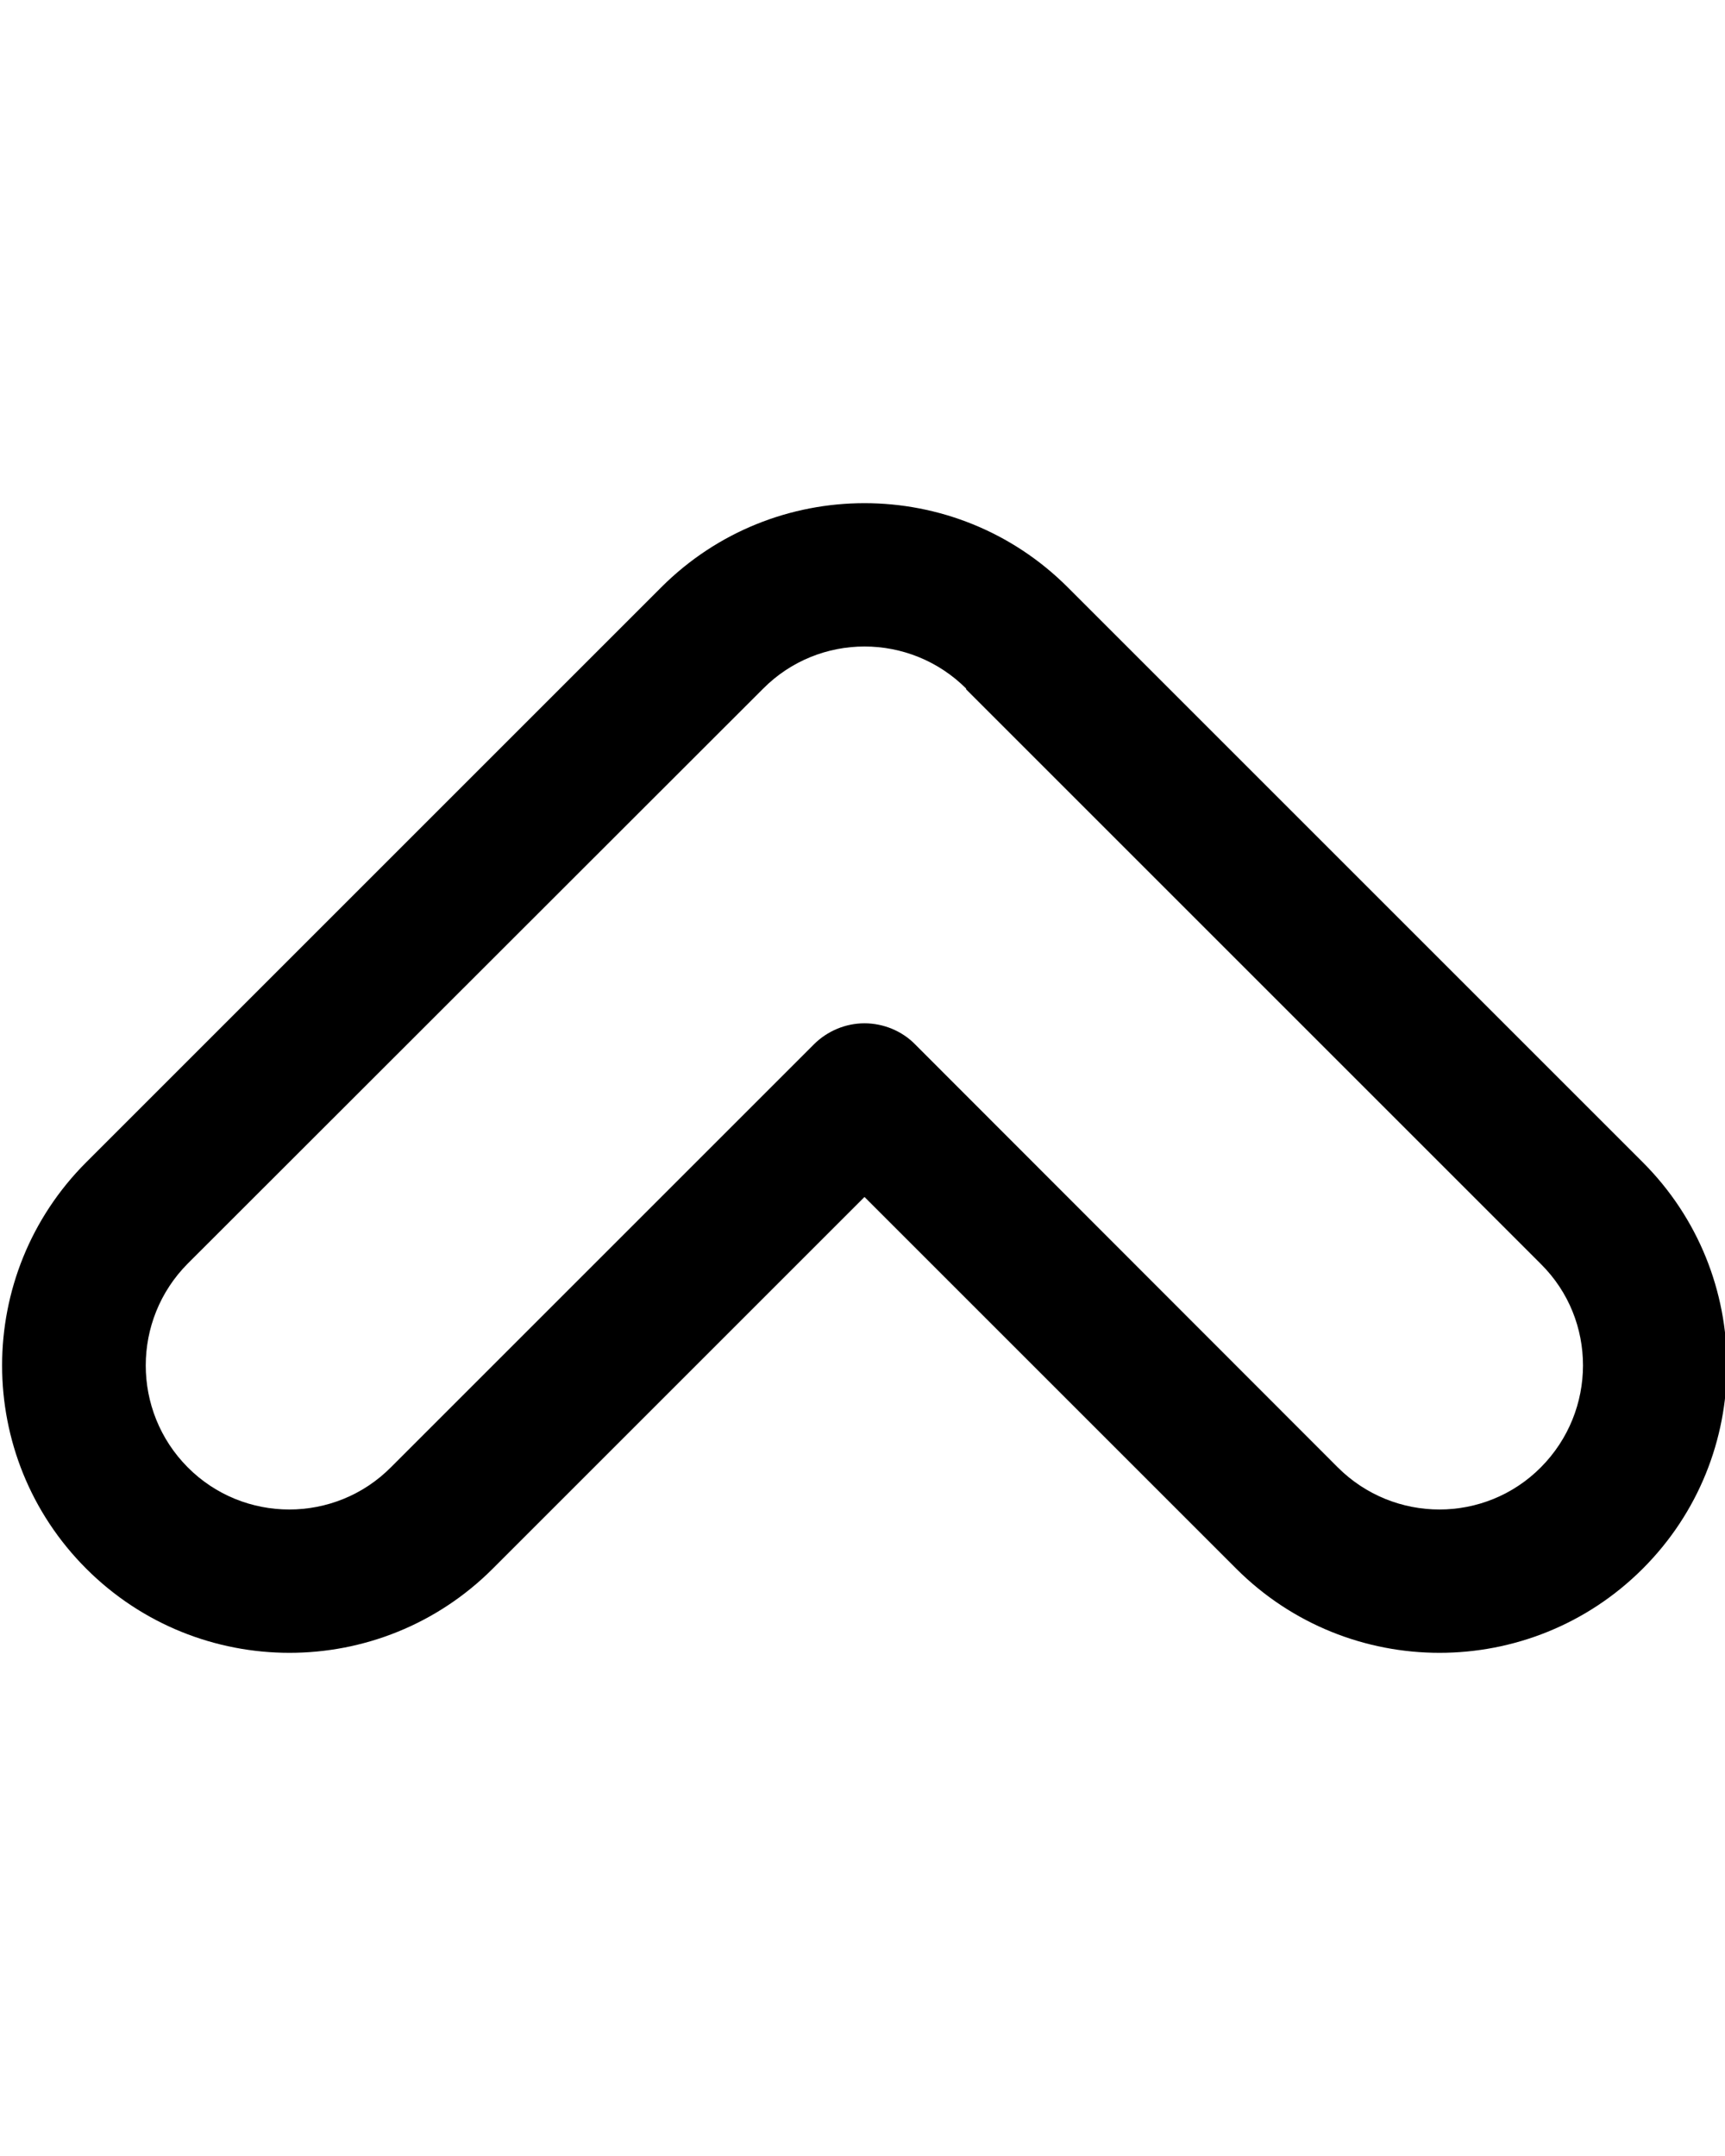 <svg xmlns="http://www.w3.org/2000/svg" viewBox="0 0 432 540"><!--! Font Awesome Pro 7.0.1 by @fontawesome - https://fontawesome.com License - https://fontawesome.com/license (Commercial License) Copyright 2025 Fonticons, Inc. --><path fill="currentColor" d="M165.6 147.1c28.1-28.1 73.7-28.1 101.8 0l144 144c28.1 28.1 28.1 73.7 0 101.8s-73.7 28.1-101.8 0l-93.1-93.1-93.1 93.1C95.3 421 49.7 421 21.6 392.9s-28.1-73.7 0-101.8l144-144zM242 172.5c-14.1-14.1-36.9-14.1-50.9 0L47 316.5C33 330.6 33 353.4 47 367.5s36.9 14.1 50.9 0L203.8 261.6c3.4-3.4 8-5.3 12.7-5.3s9.4 1.9 12.7 5.3L335 367.5c14.1 14.1 36.9 14.1 50.9 0s14.1-36.9 0-50.9l-144-144z"/></svg>